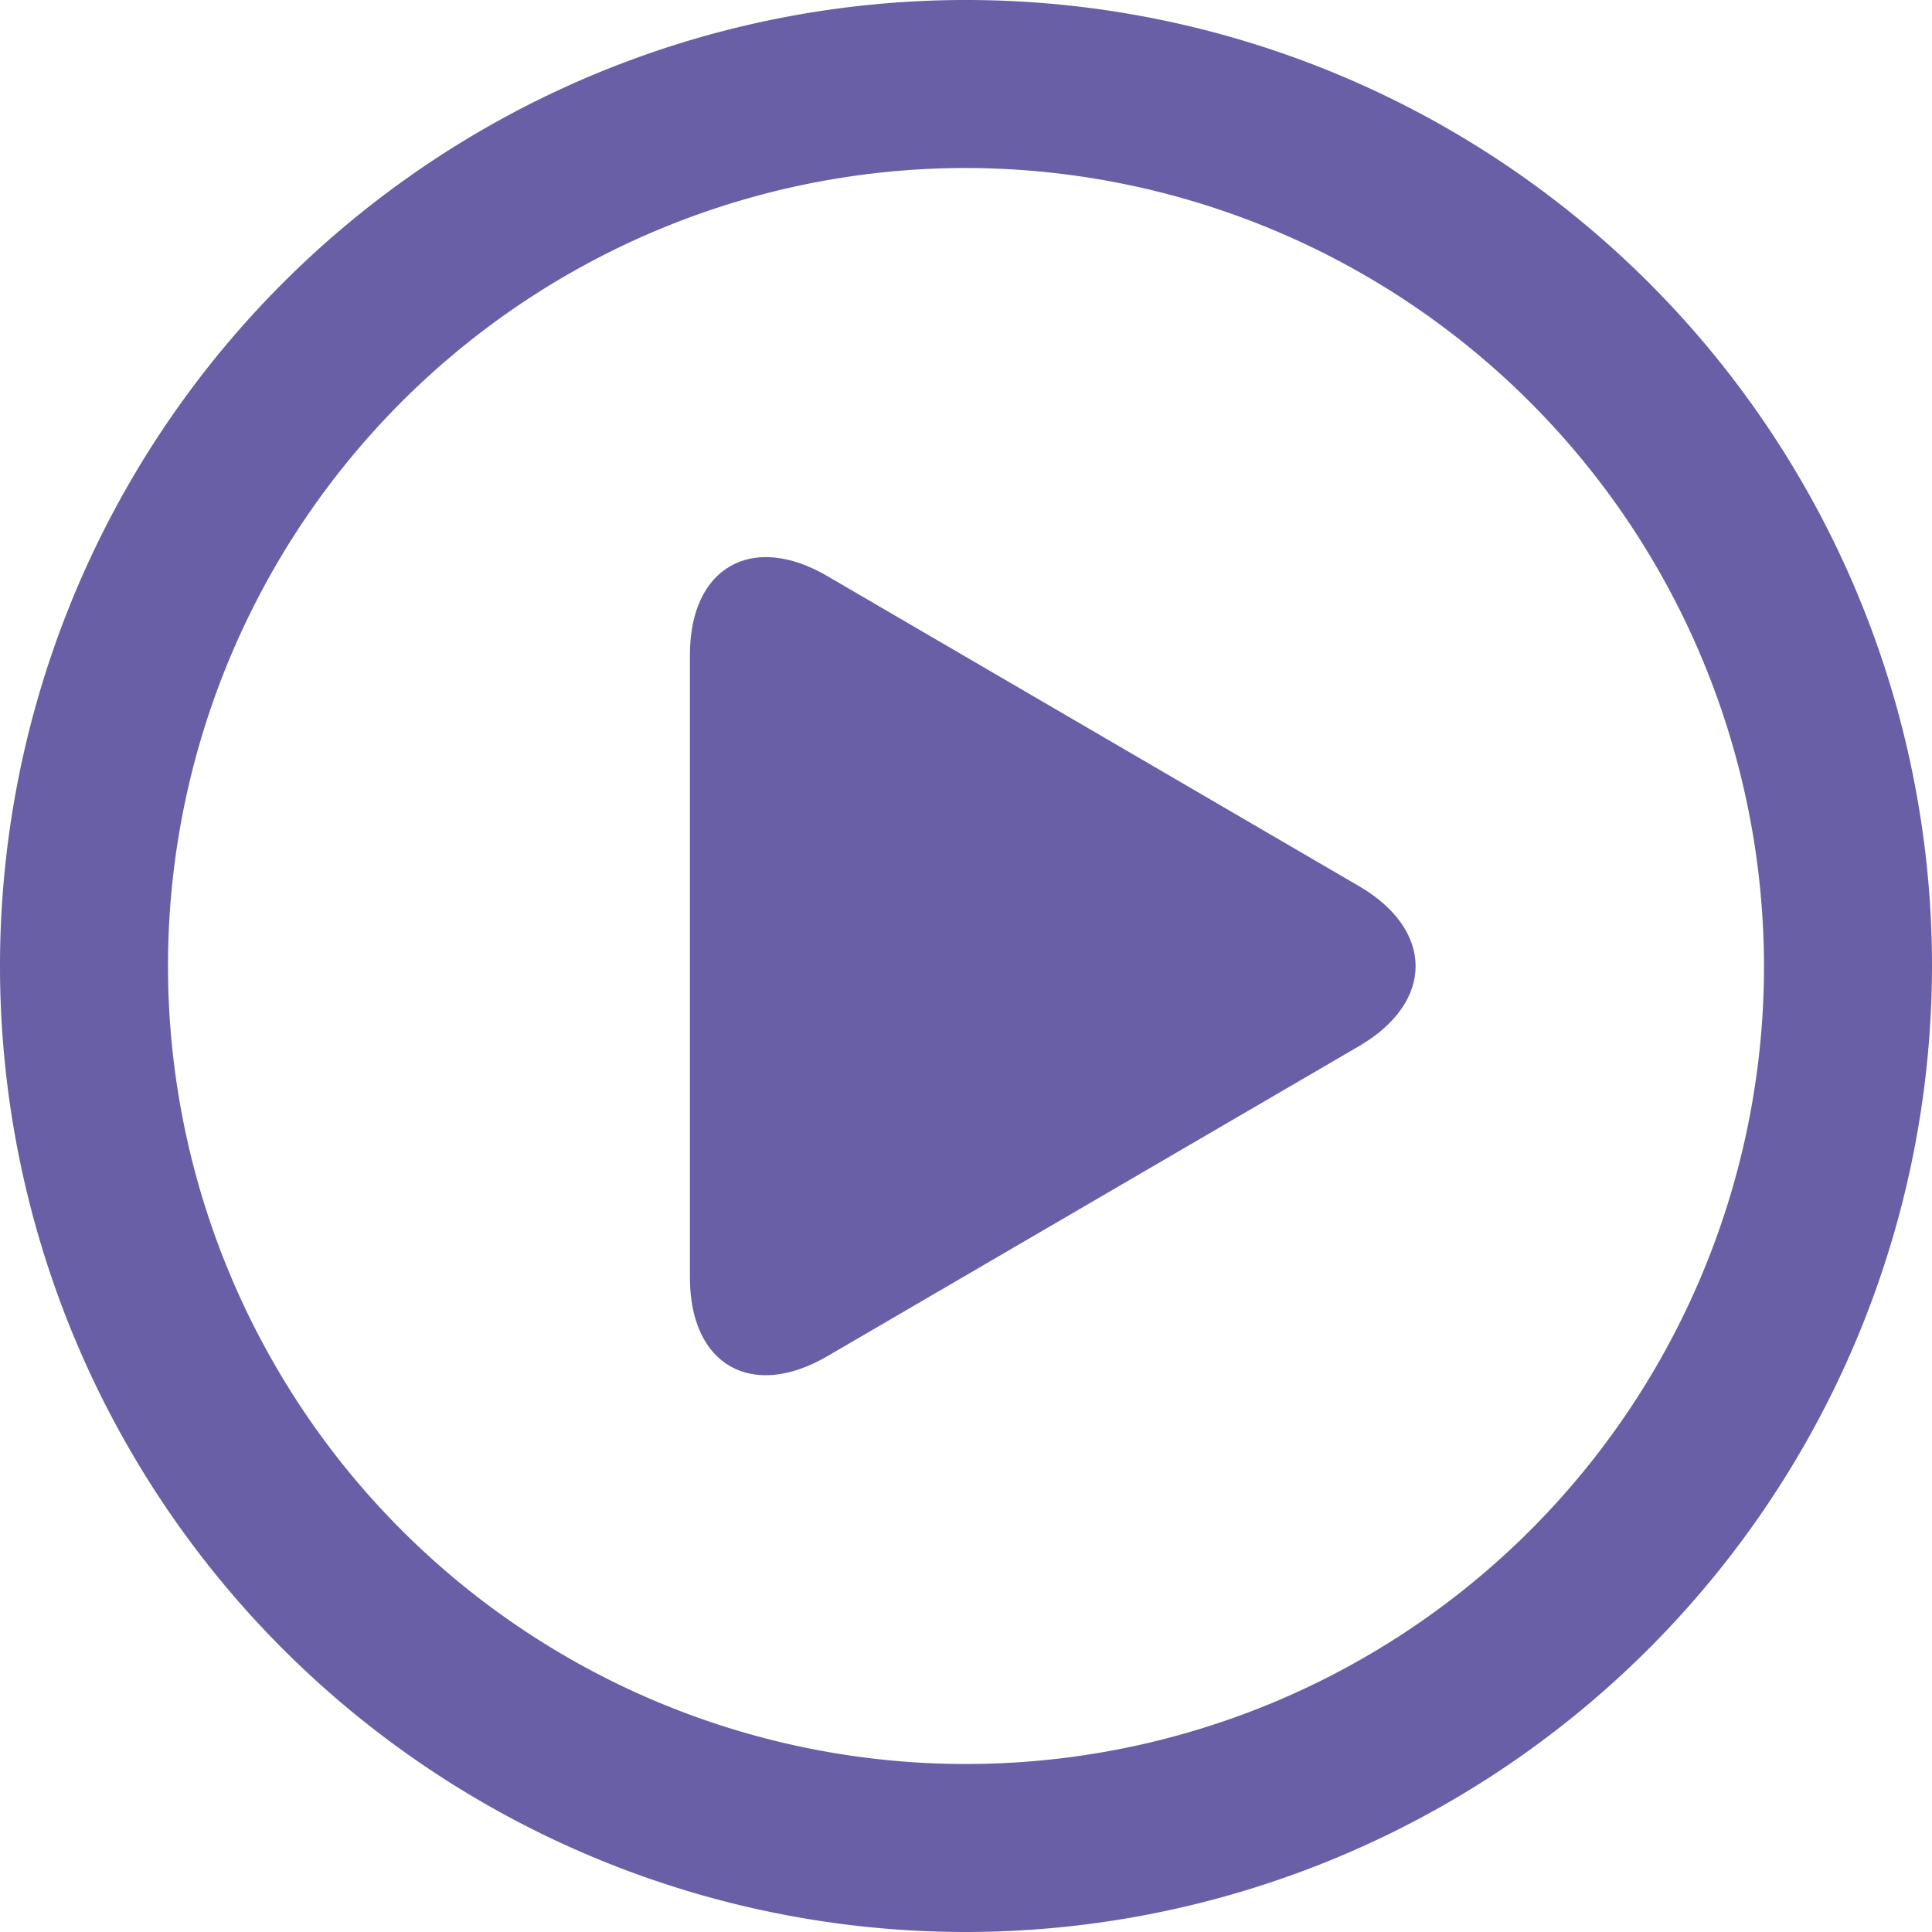 <svg xmlns="http://www.w3.org/2000/svg" viewBox="0 0 69 69"><defs><style>.cls-1{fill:#685fa6;}</style></defs><title>Asset 1</title><g id="Layer_2" data-name="Layer 2"><g id="Layer_1-2" data-name="Layer 1"><path class="cls-1" d="M48.54,37.36c2.69-1.57,2.69-4.14,0-5.71l-19-11.08c-2.69-1.57-4.9-.3-4.9,2.81V45.63c0,3.12,2.2,4.38,4.9,2.81Z"/><path class="cls-1" d="M34.5,69A34.5,34.5,0,1,1,69,34.5,34.54,34.54,0,0,1,34.5,69Zm0-63A28.5,28.5,0,1,0,63,34.5,28.54,28.54,0,0,0,34.5,6Z"/></g></g></svg>